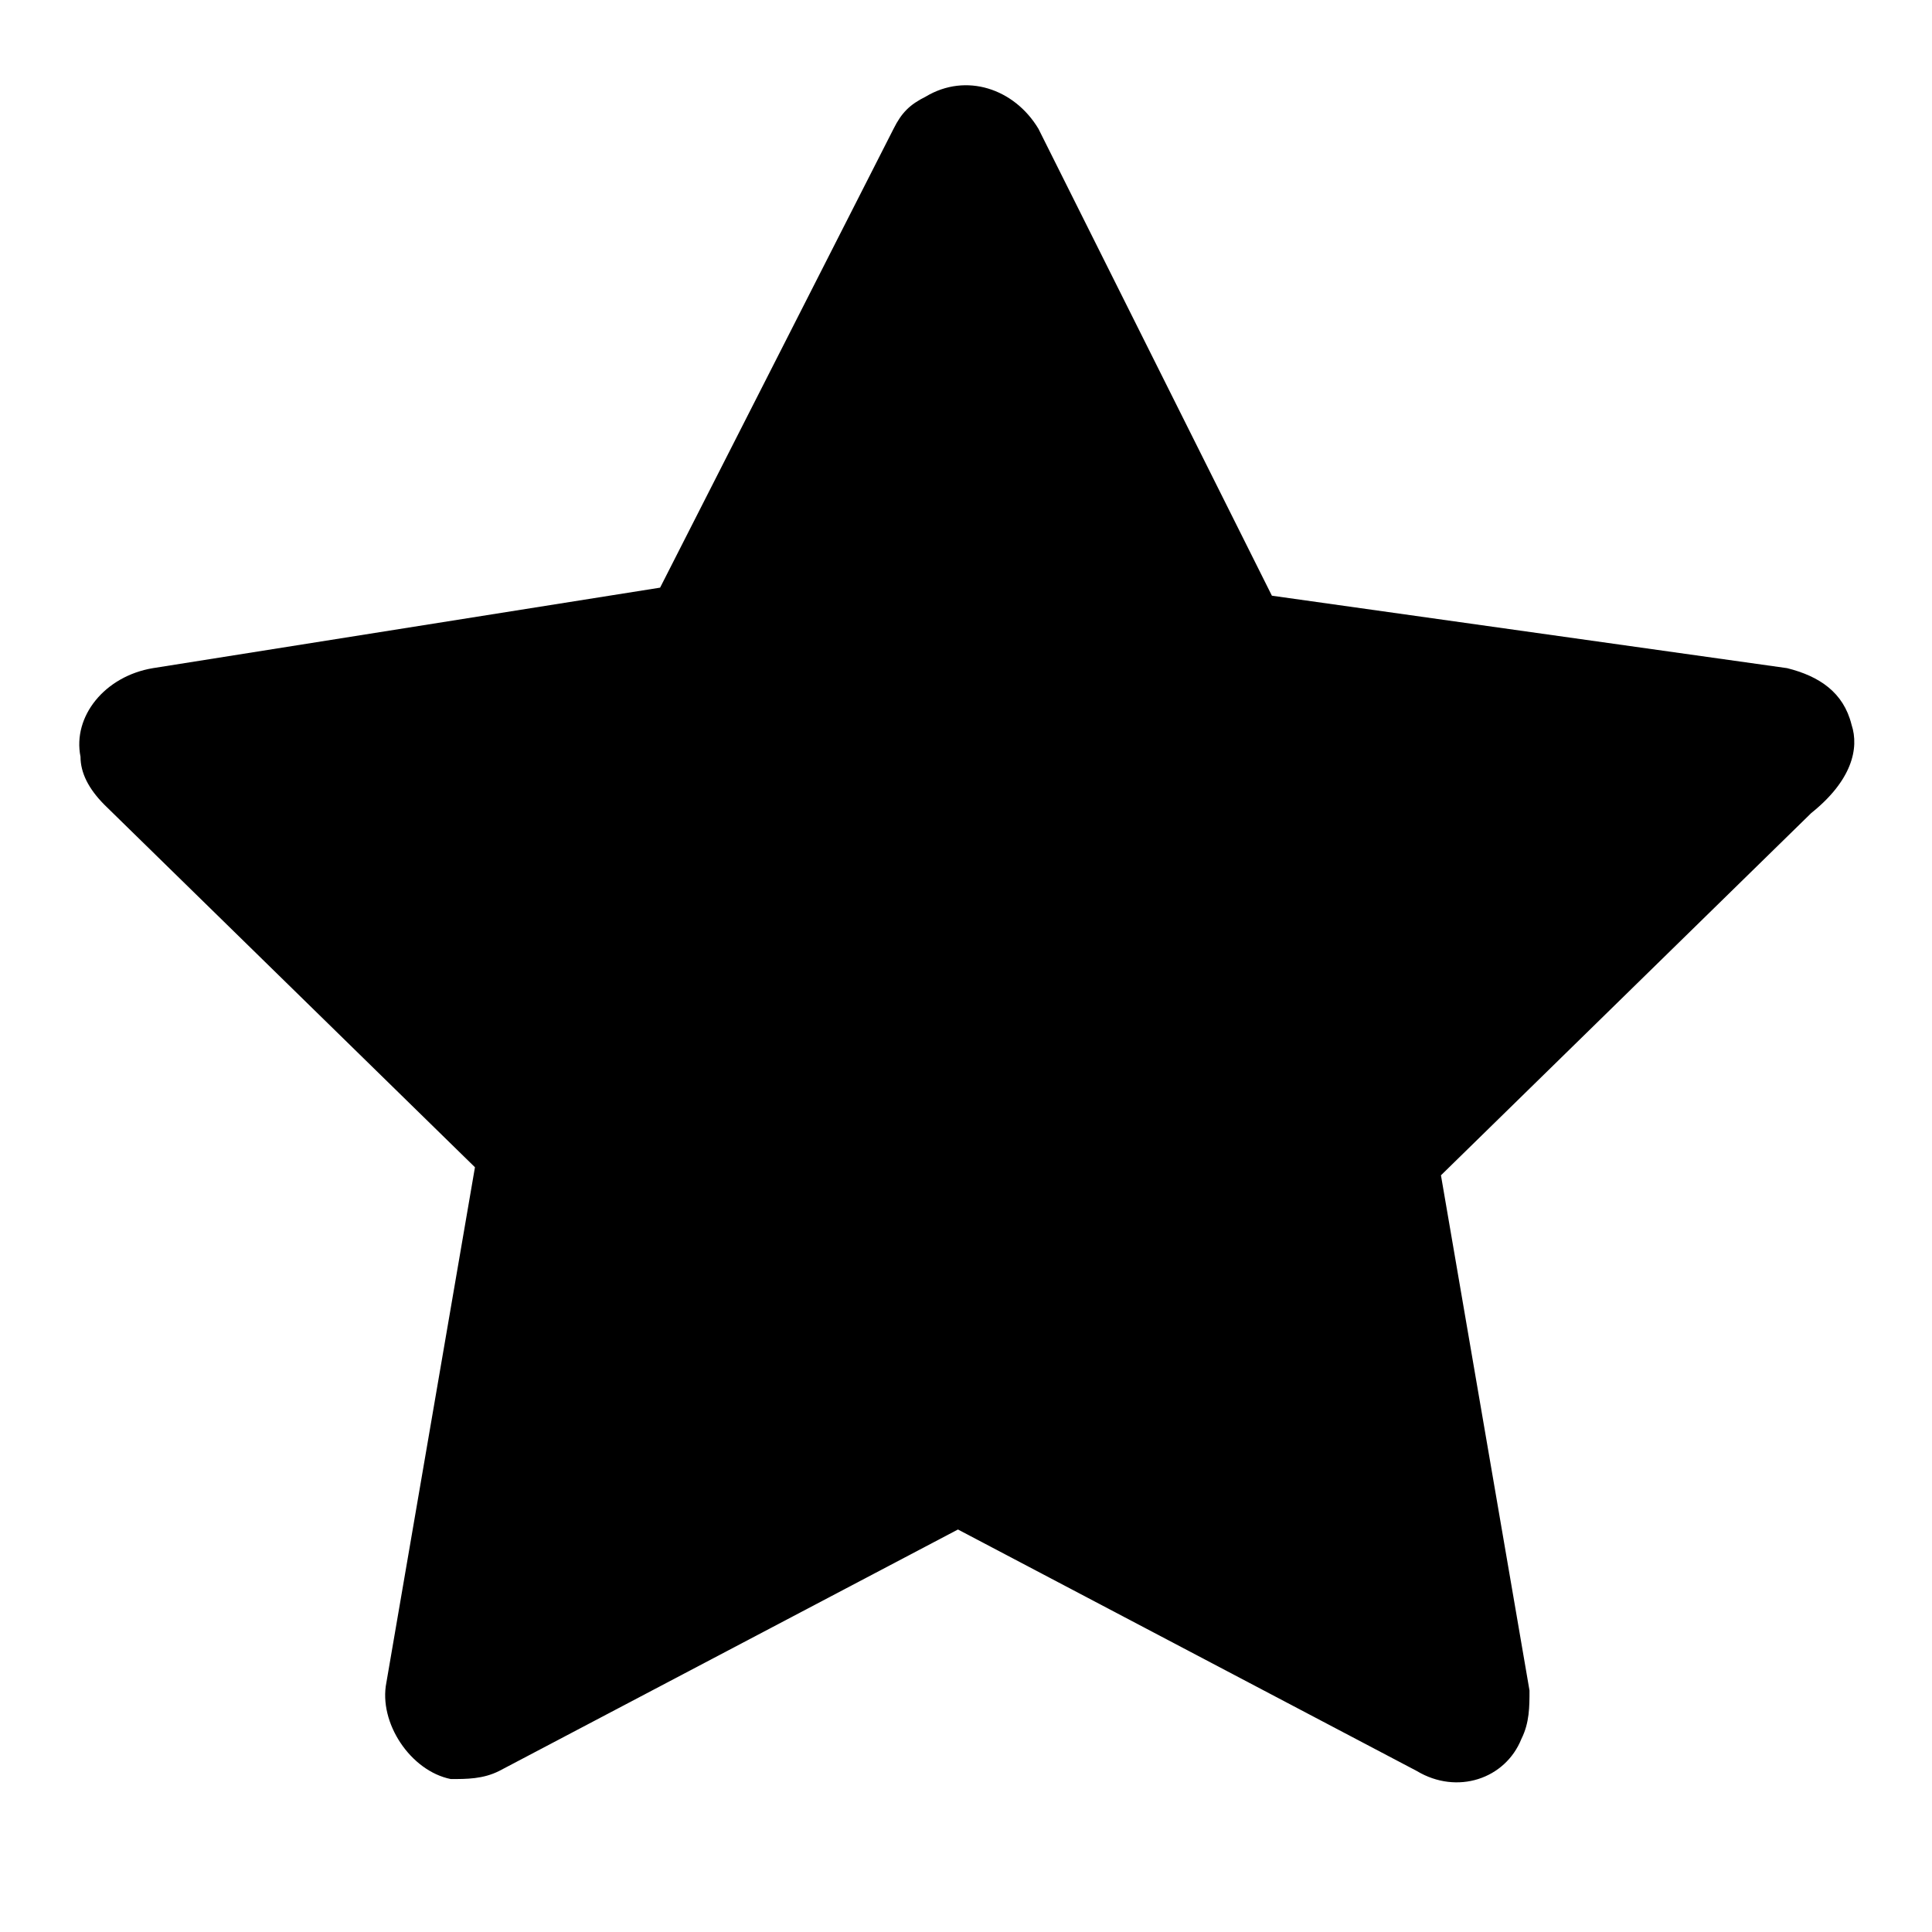 <?xml version="1.0" encoding="utf-8"?>
<!-- Generator: Adobe Illustrator 23.0.2, SVG Export Plug-In . SVG Version: 6.00 Build 0)  -->
<svg version="1.1" id="Layer_1" xmlns="http://www.w3.org/2000/svg" xmlns:xlink="http://www.w3.org/1999/xlink" x="0px" y="0px"
	 viewBox="0 0 24 24" style="enable-background:new 0 0 24 24;" xml:space="preserve">
<title>SeekIconTemplate24px_03</title>
<path d="M23,9c-0.1-0.4-0.4-0.6-0.8-0.7l-6.4-0.9l-2.9-5.8c-0.3-0.5-0.9-0.7-1.4-0.4c-0.2,0.1-0.3,0.2-0.4,0.4L8.2,7.3L1.9,8.3
	C1.3,8.4,0.9,8.9,1,9.4C1,9.6,1.1,9.8,1.3,10l4.6,4.5l-1.1,6.4c-0.1,0.5,0.3,1.1,0.8,1.2c0.2,0,0.4,0,0.6-0.1l5.7-3l5.7,3
	c0.5,0.3,1.1,0.1,1.3-0.4c0.1-0.2,0.1-0.4,0.1-0.6l-1.1-6.4l4.6-4.5C23,9.7,23.1,9.3,23,9z"/>
</svg>
